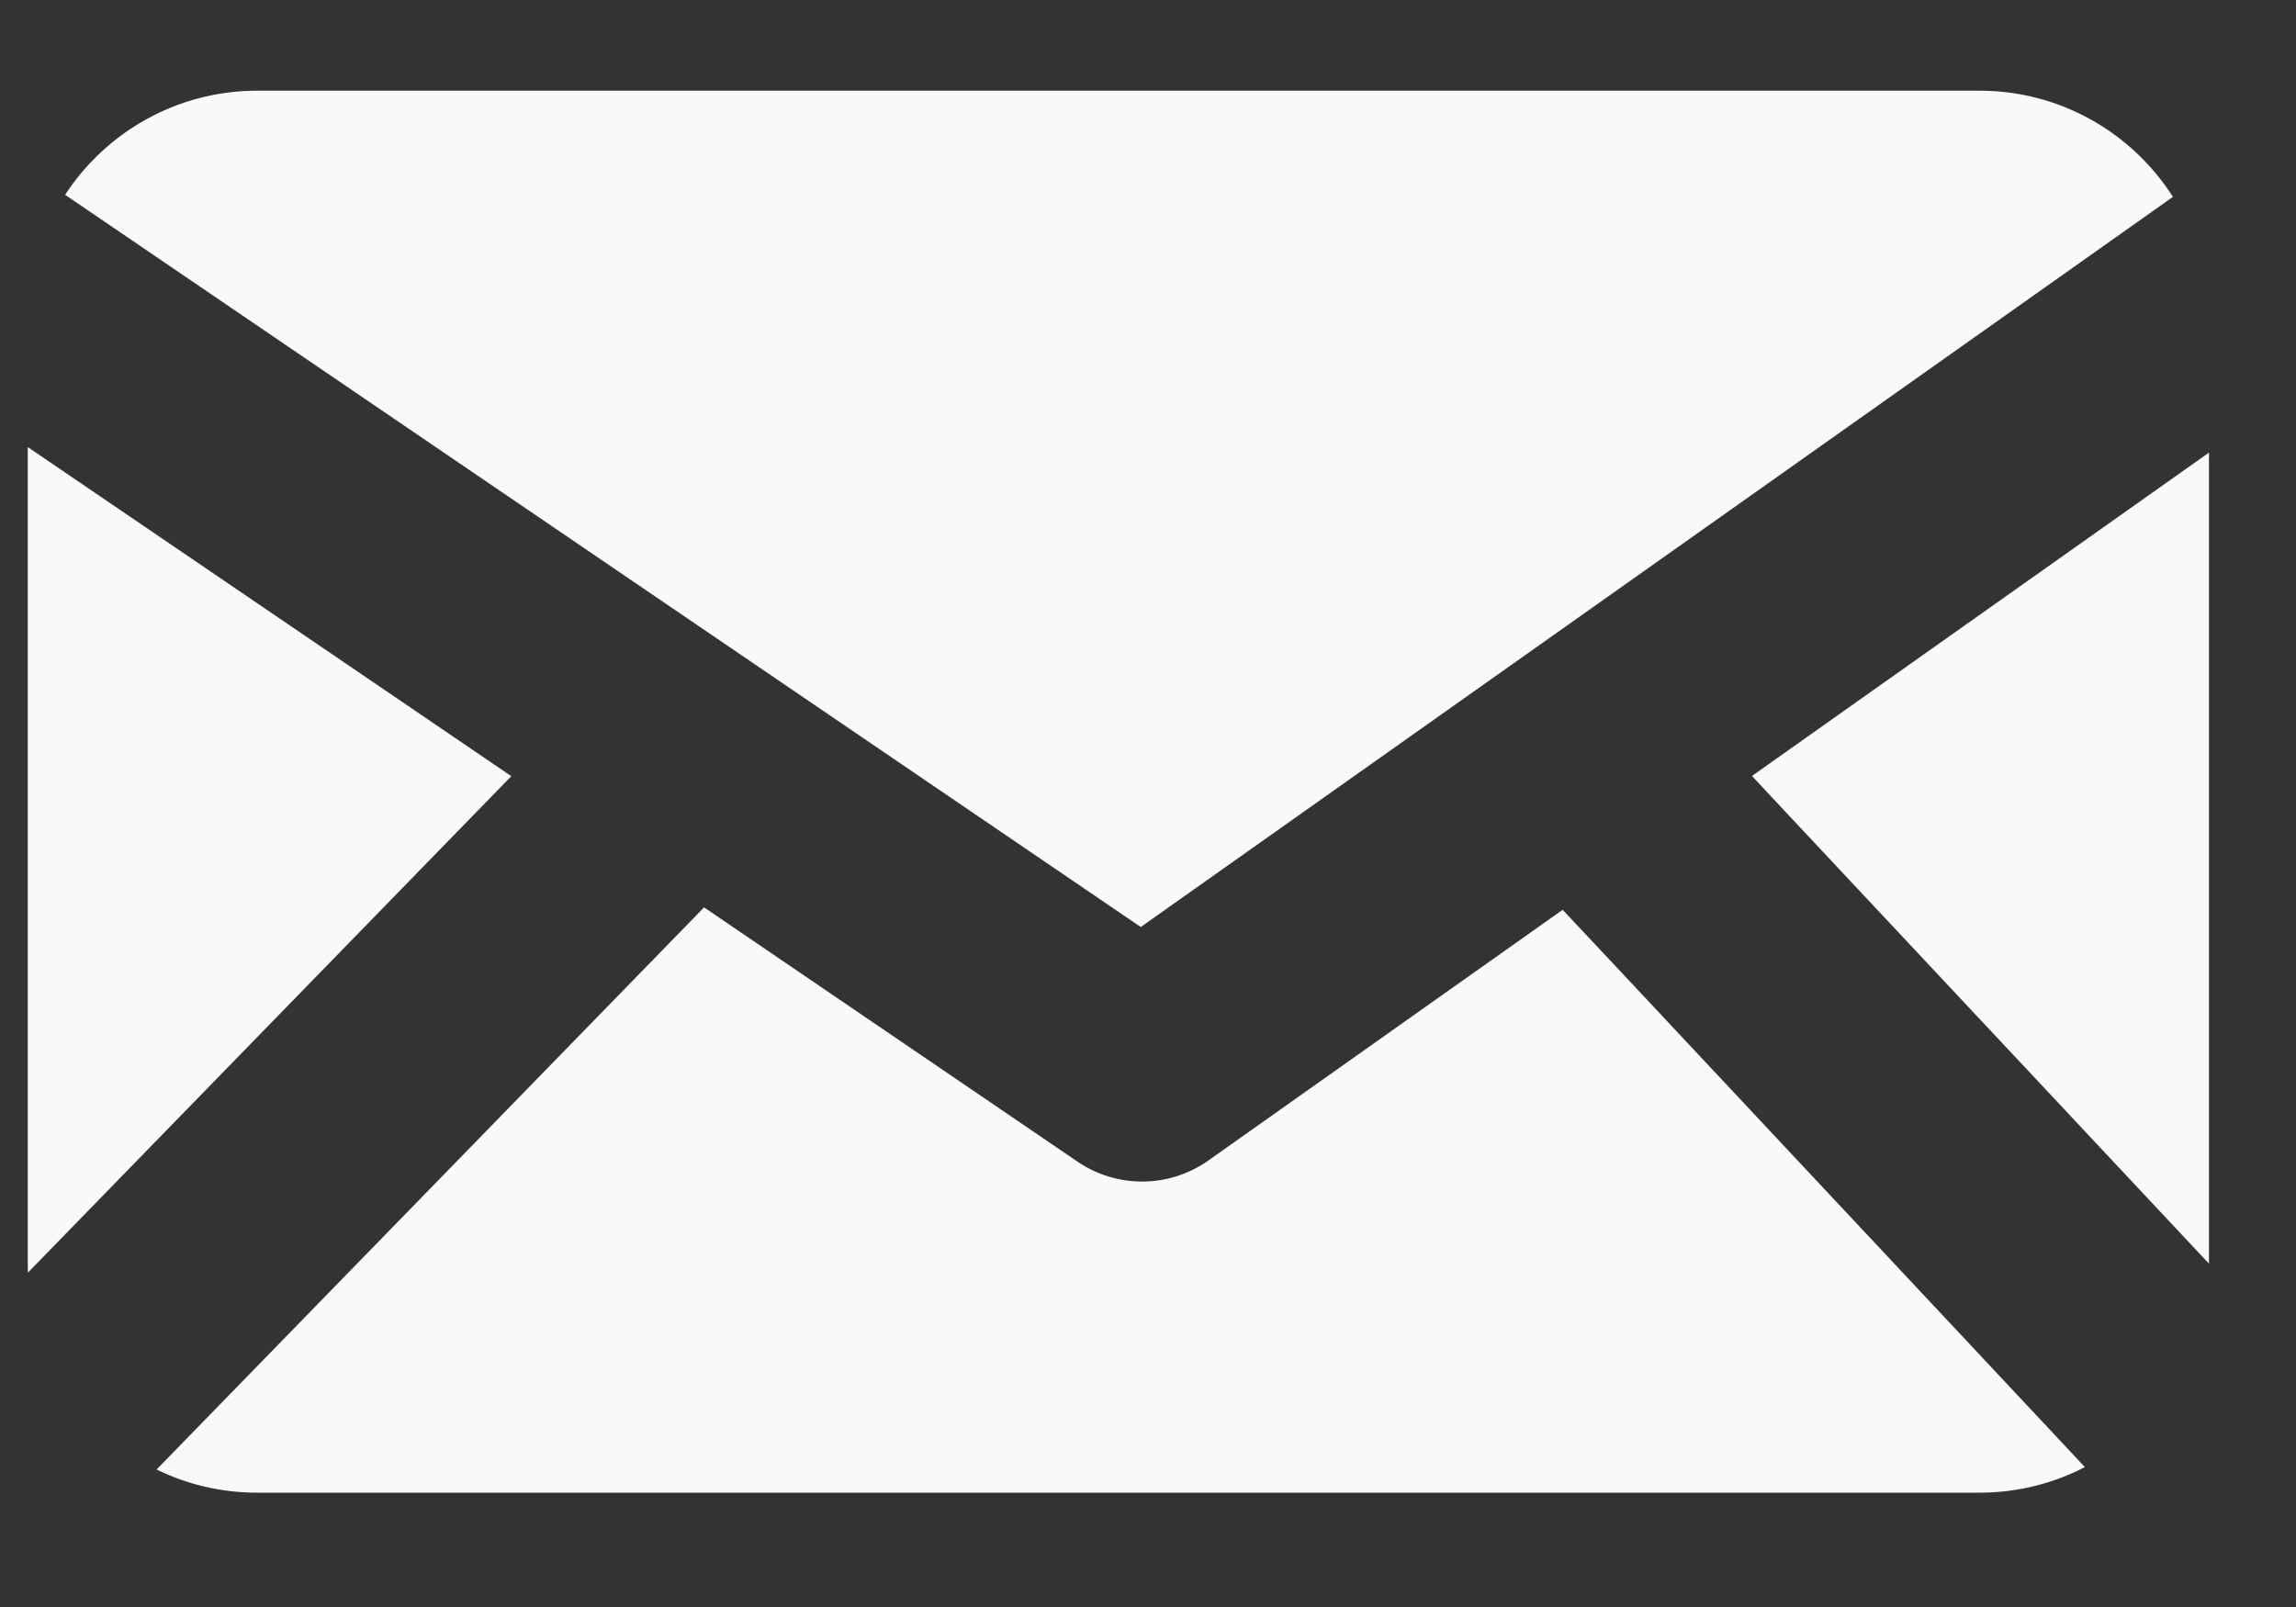 <svg width="20" height="14" viewBox="0 0 20 14" fill="none" xmlns="http://www.w3.org/2000/svg">
<rect x="0" y="0" width="20" height="14" fill="#333333" stroke="none"/>
<path fill-rule="evenodd" clip-rule="evenodd" d="M9.937 8.076L0.567 1.697C0.924 1.151 1.541 0.79 2.242 0.79H17.242C17.951 0.79 18.573 1.159 18.928 1.715L14.236 5.035L9.937 8.076ZM15.391 6.668L19.242 3.943V11.004C19.242 11.006 19.242 11.007 19.242 11.009L15.543 7.062L15.261 6.76L15.391 6.668ZM13.612 7.926L10.526 10.11C10.185 10.351 9.731 10.355 9.386 10.12L6.133 7.905L1.364 12.802C1.629 12.932 1.927 13.004 2.242 13.004H17.242C17.573 13.004 17.886 12.924 18.161 12.781L14.084 8.429L13.612 7.926ZM0.243 11.087L4.454 6.762L0.242 3.895V11.004C0.242 11.032 0.242 11.059 0.243 11.087Z" fill="#F9F9F9"/>
</svg>

